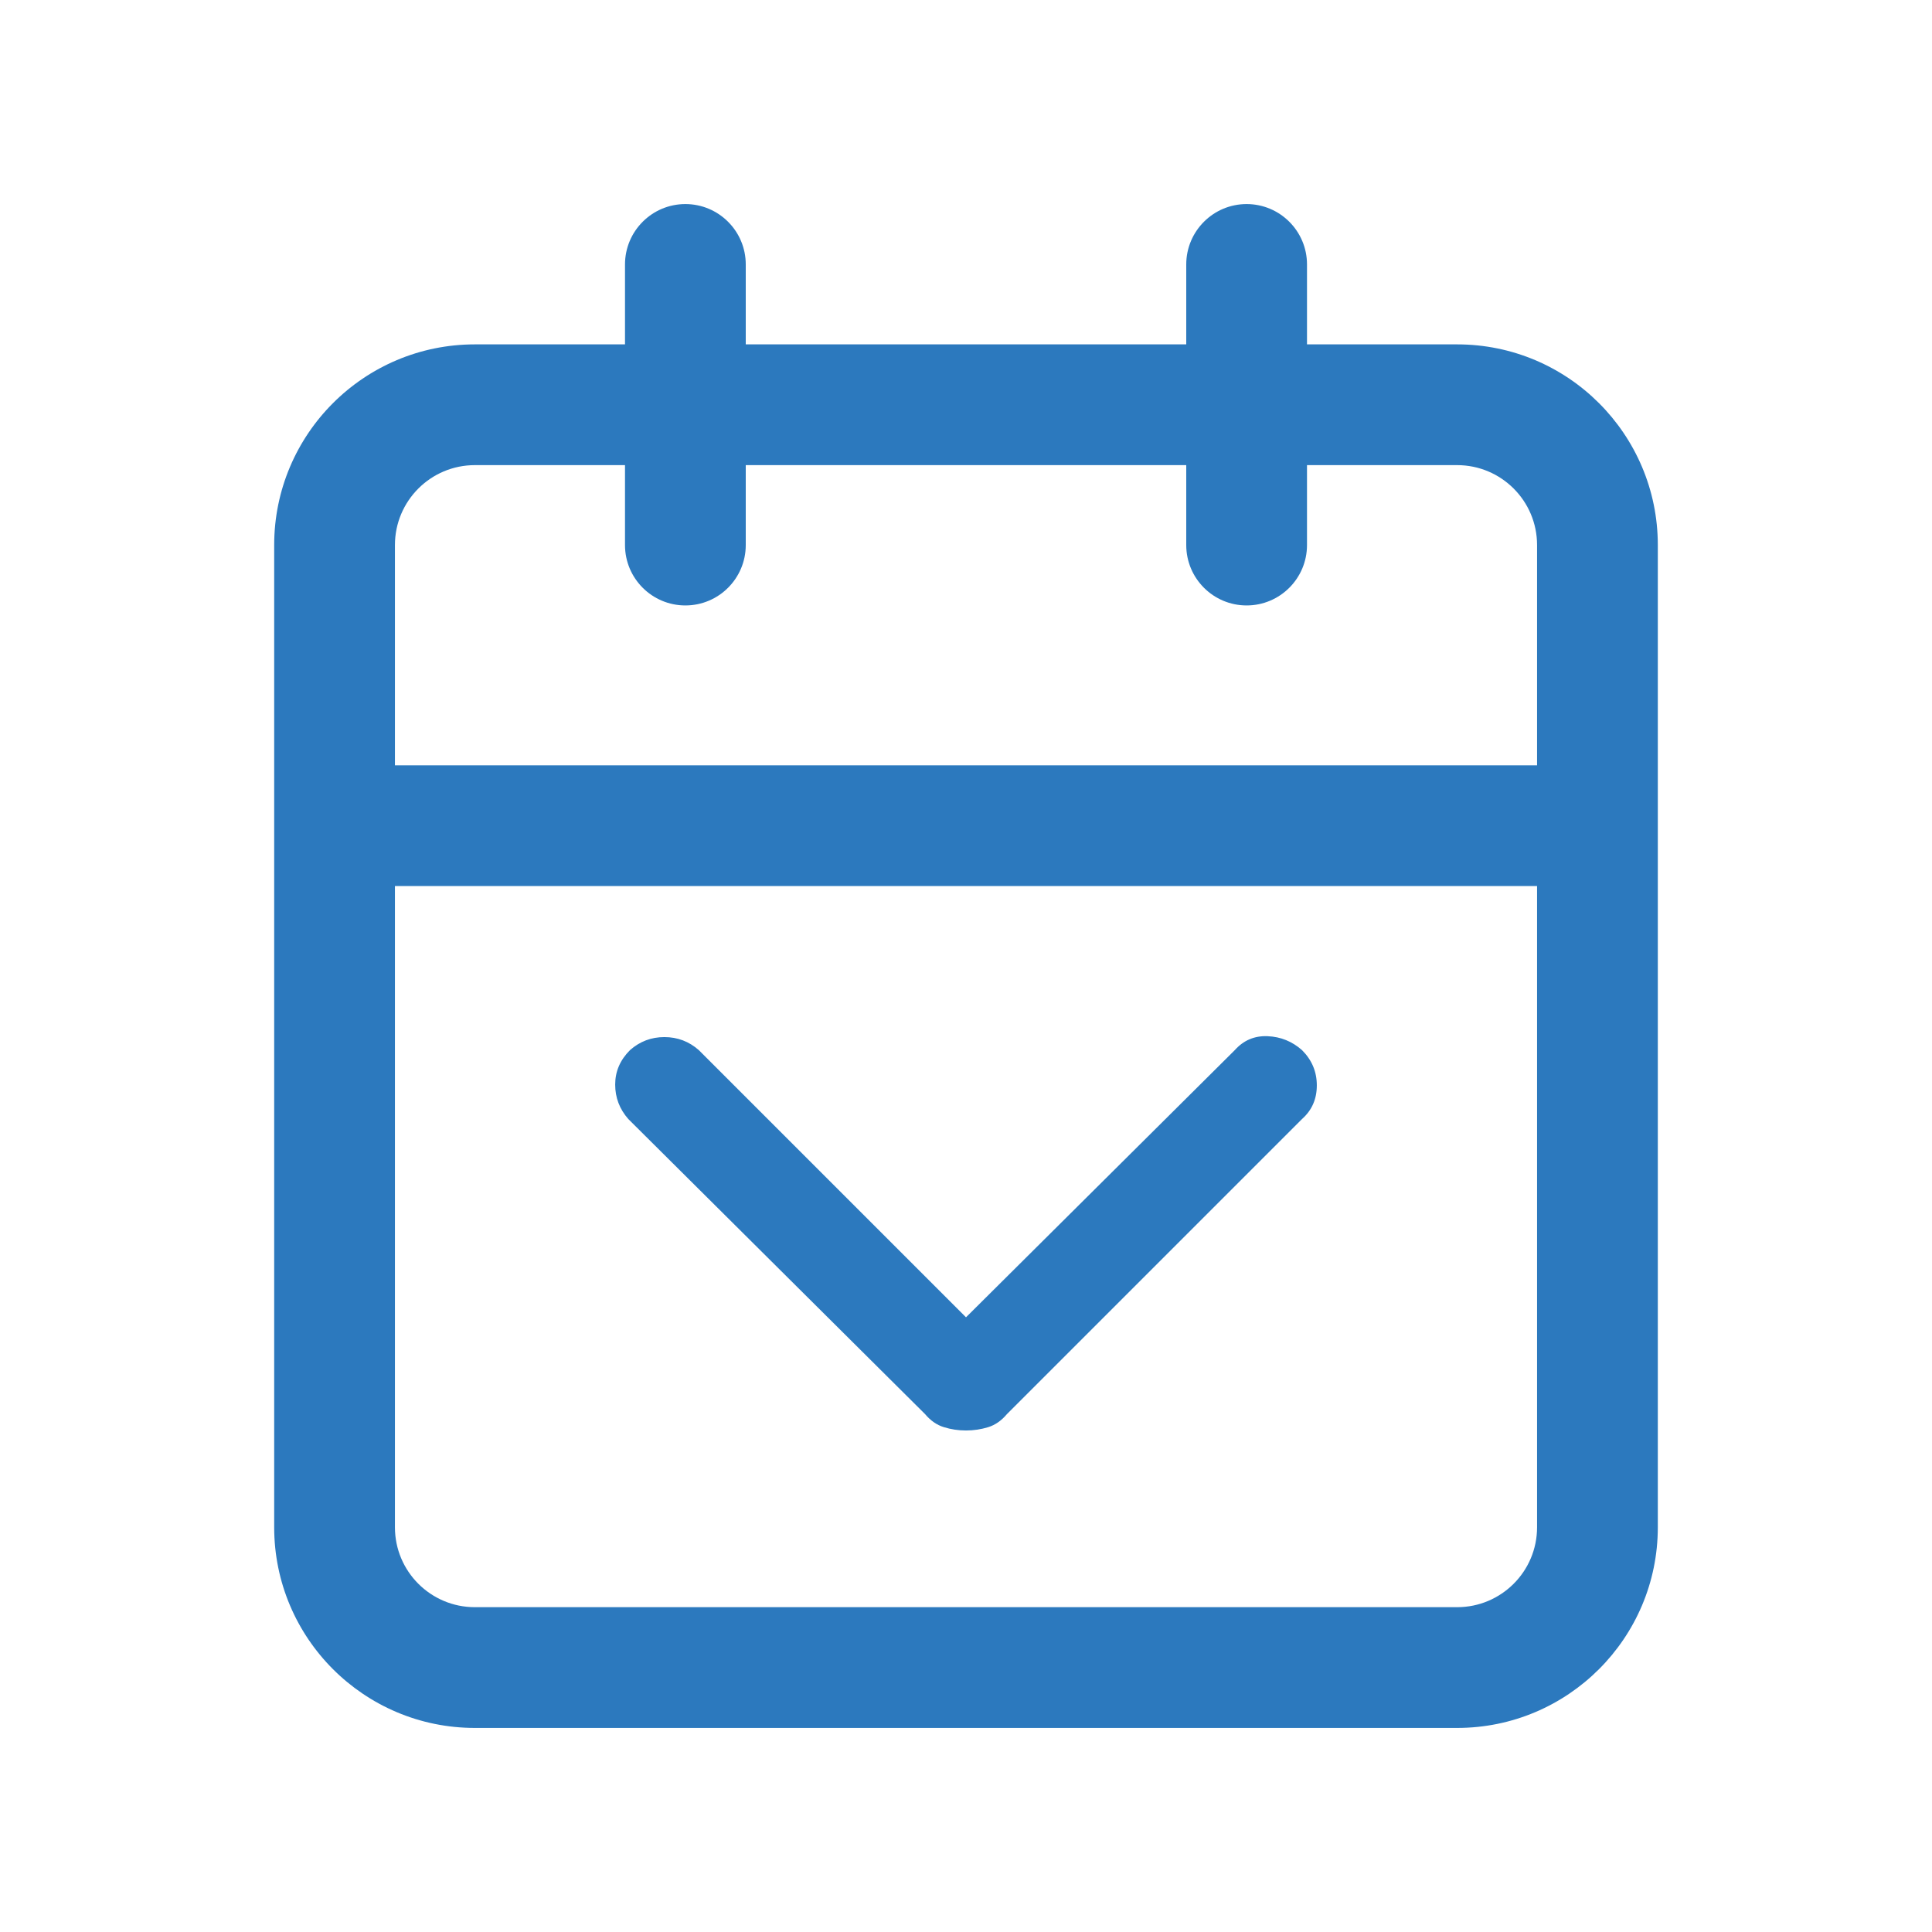 <svg width="24" height="24" viewBox="0 0 24 24" fill="none" xmlns="http://www.w3.org/2000/svg">
<path fill-rule="evenodd" clip-rule="evenodd" d="M15.486 2.535C15.9 2.535 16.236 2.871 16.236 3.285V4.278H18.101C19.477 4.278 20.594 5.394 20.594 6.771V10.257V18.972C20.594 20.349 19.477 21.465 18.101 21.465H5.899C4.522 21.465 3.406 20.349 3.406 18.972V10.257V6.771C3.406 5.394 4.522 4.278 5.899 4.278H7.764V3.285C7.764 2.871 8.1 2.535 8.514 2.535C8.928 2.535 9.264 2.871 9.264 3.285V4.278H14.736V3.285C14.736 2.871 15.072 2.535 15.486 2.535ZM19.094 6.771V9.507H4.906V6.771C4.906 6.222 5.351 5.778 5.899 5.778H7.764V6.771C7.764 7.185 8.1 7.521 8.514 7.521C8.928 7.521 9.264 7.185 9.264 6.771V5.778H14.736V6.771C14.736 7.185 15.072 7.521 15.486 7.521C15.9 7.521 16.236 7.185 16.236 6.771V5.778H18.101C18.649 5.778 19.094 6.222 19.094 6.771ZM19.094 11.007H4.906V18.972C4.906 19.521 5.351 19.965 5.899 19.965H18.101C18.649 19.965 19.094 19.521 19.094 18.972V11.007ZM11.726 17.729C11.813 17.756 11.905 17.77 12 17.77C12.095 17.77 12.187 17.756 12.275 17.729C12.363 17.702 12.441 17.647 12.509 17.566L16.174 13.901C16.297 13.792 16.358 13.653 16.358 13.483C16.358 13.313 16.297 13.168 16.174 13.045C16.052 12.937 15.91 12.879 15.747 12.872C15.584 12.865 15.448 12.923 15.339 13.045L12 16.364L8.681 13.045C8.559 12.937 8.416 12.883 8.253 12.883C8.09 12.883 7.948 12.937 7.826 13.045C7.703 13.168 7.642 13.31 7.642 13.473C7.642 13.636 7.697 13.778 7.805 13.901L11.491 17.566C11.559 17.647 11.637 17.702 11.726 17.729Z" fill="#2C79BE"/>
</svg>
